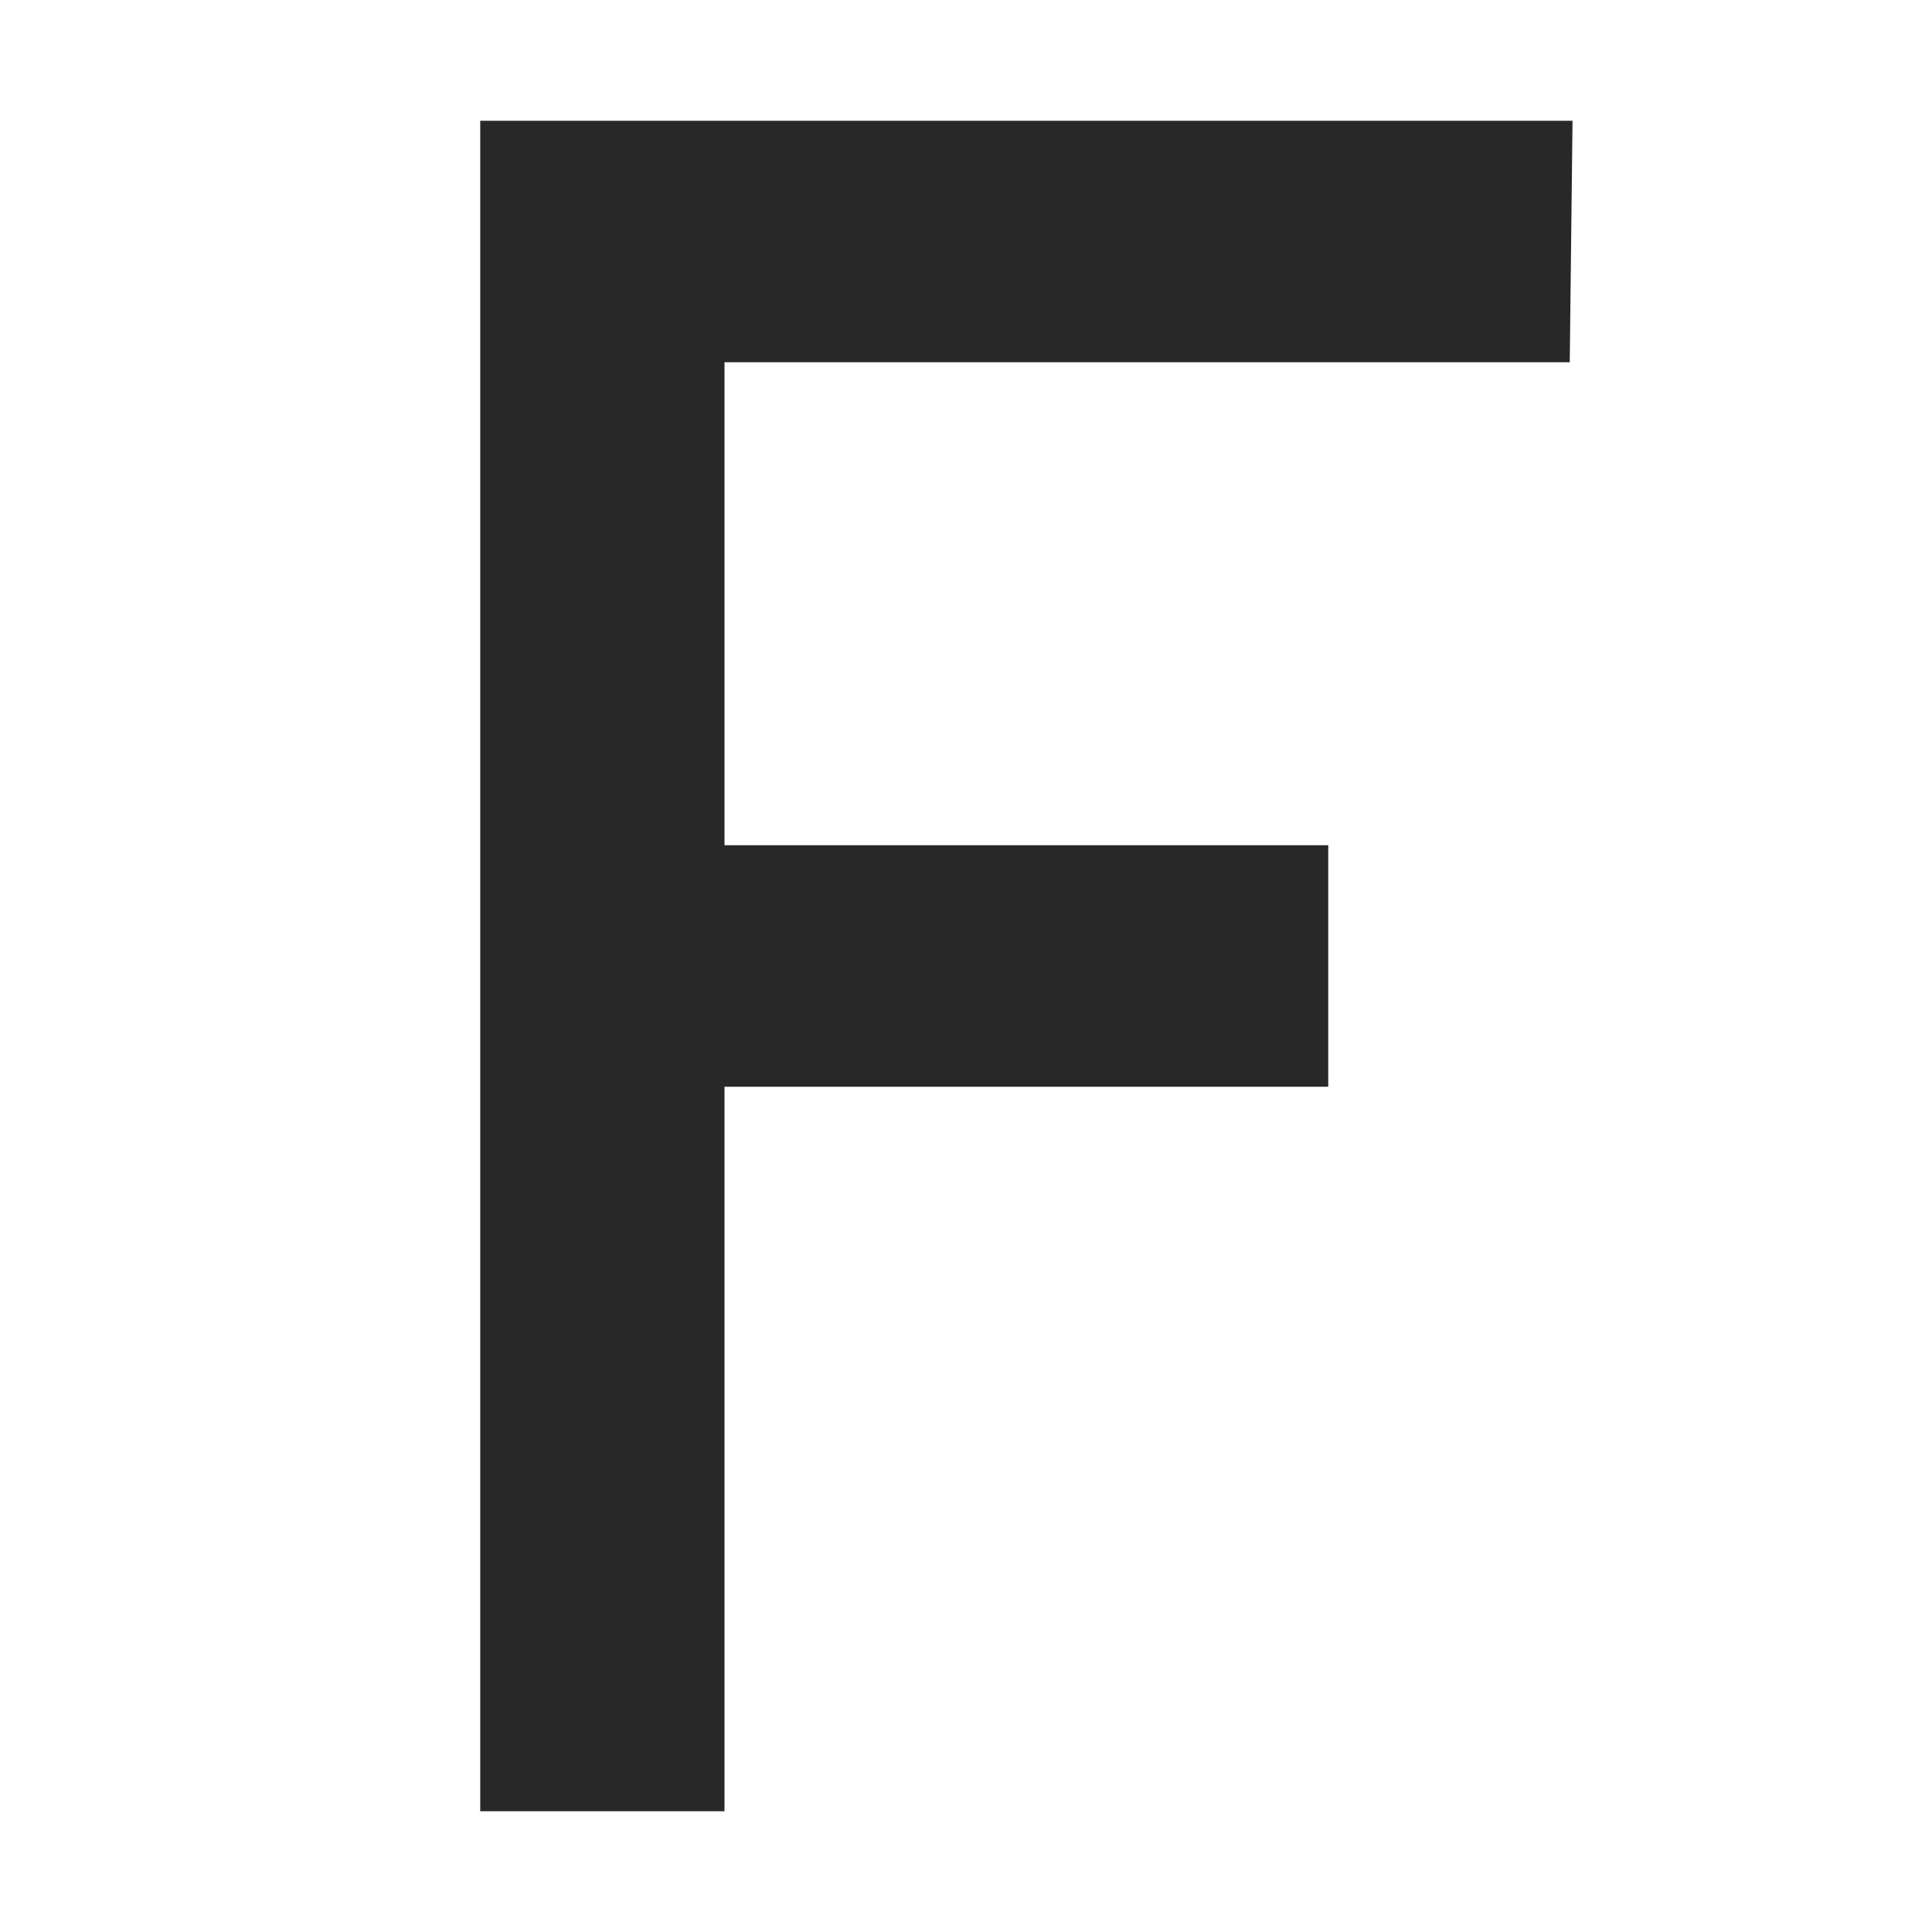<svg width="16" height="16" version="1.1" xmlns="http://www.w3.org/2000/svg">
  <defs>
    <style id="current-color-scheme" type="text/css">.ColorScheme-Text { color:#282828; } .ColorScheme-Highlight { color:#458588; }</style>
  </defs>
  <path class="ColorScheme-Text" d="m3.977 1h9.046l-0.023 2h-7v4h5v2h-5v6l-2.023-3.1e-5z" fill="currentColor"/>
</svg>
